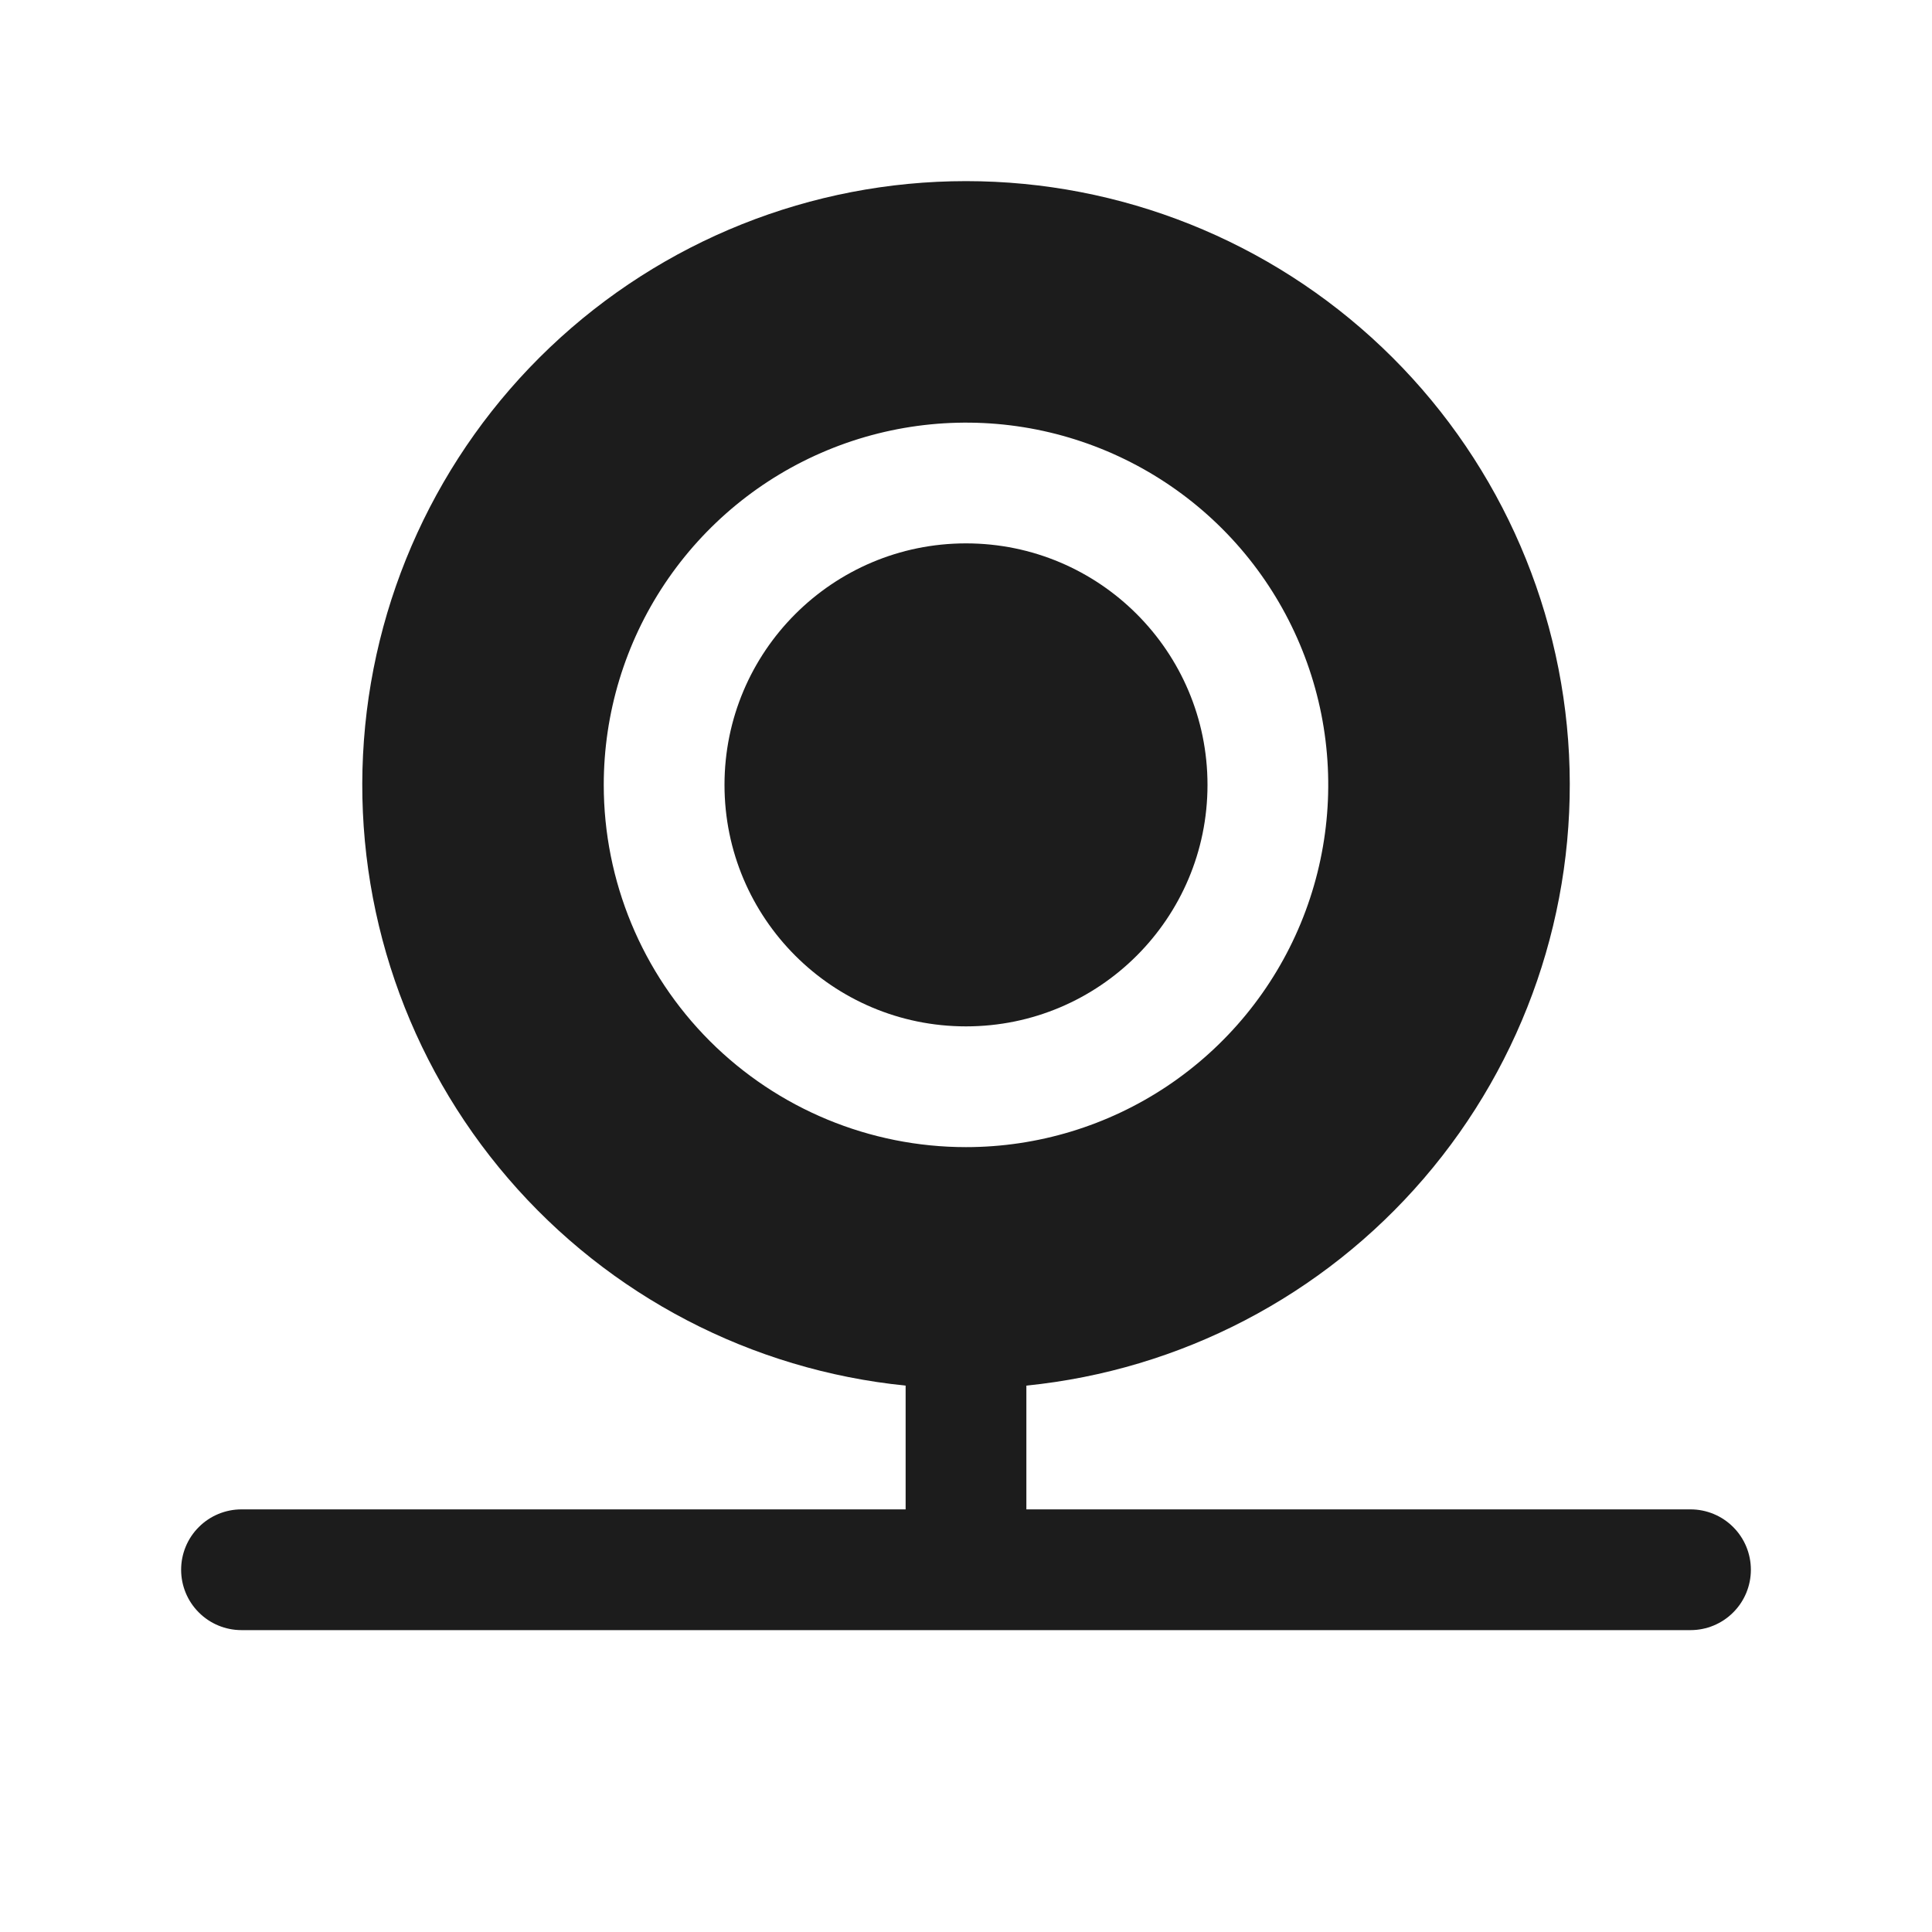 <svg width="32" height="32" viewBox="0 0 32 32" fill="none" xmlns="http://www.w3.org/2000/svg">
<path d="M16 17C18.209 17 20 15.209 20 13C20 10.791 18.209 9 16 9C13.791 9 12 10.791 12 13C12 15.209 13.791 17 16 17Z" fill="#1C1C1C"/>
<path d="M28 25H17V22.95C19.553 22.693 21.909 21.466 23.582 19.52C25.255 17.575 26.116 15.062 25.988 12.499C25.859 9.937 24.751 7.522 22.892 5.754C21.033 3.986 18.566 3 16 3C13.434 3 10.967 3.986 9.108 5.754C7.249 7.522 6.141 9.937 6.013 12.499C5.884 15.062 6.745 17.575 8.418 19.52C10.091 21.466 12.447 22.693 15 22.95V25H4C3.735 25 3.48 25.105 3.293 25.293C3.105 25.48 3 25.735 3 26C3 26.265 3.105 26.52 3.293 26.707C3.48 26.895 3.735 27 4 27H28C28.265 27 28.52 26.895 28.707 26.707C28.895 26.52 29 26.265 29 26C29 25.735 28.895 25.48 28.707 25.293C28.52 25.105 28.265 25 28 25ZM10 13C10 11.813 10.352 10.653 11.011 9.667C11.671 8.68 12.607 7.911 13.704 7.457C14.8 7.003 16.007 6.884 17.171 7.115C18.334 7.347 19.404 7.918 20.243 8.757C21.082 9.596 21.653 10.666 21.885 11.829C22.116 12.993 21.997 14.2 21.543 15.296C21.089 16.392 20.32 17.329 19.333 17.989C18.347 18.648 17.187 19 16 19C14.409 19 12.883 18.368 11.757 17.243C10.632 16.117 10 14.591 10 13Z" fill="#1C1C1C"/>
</svg>
